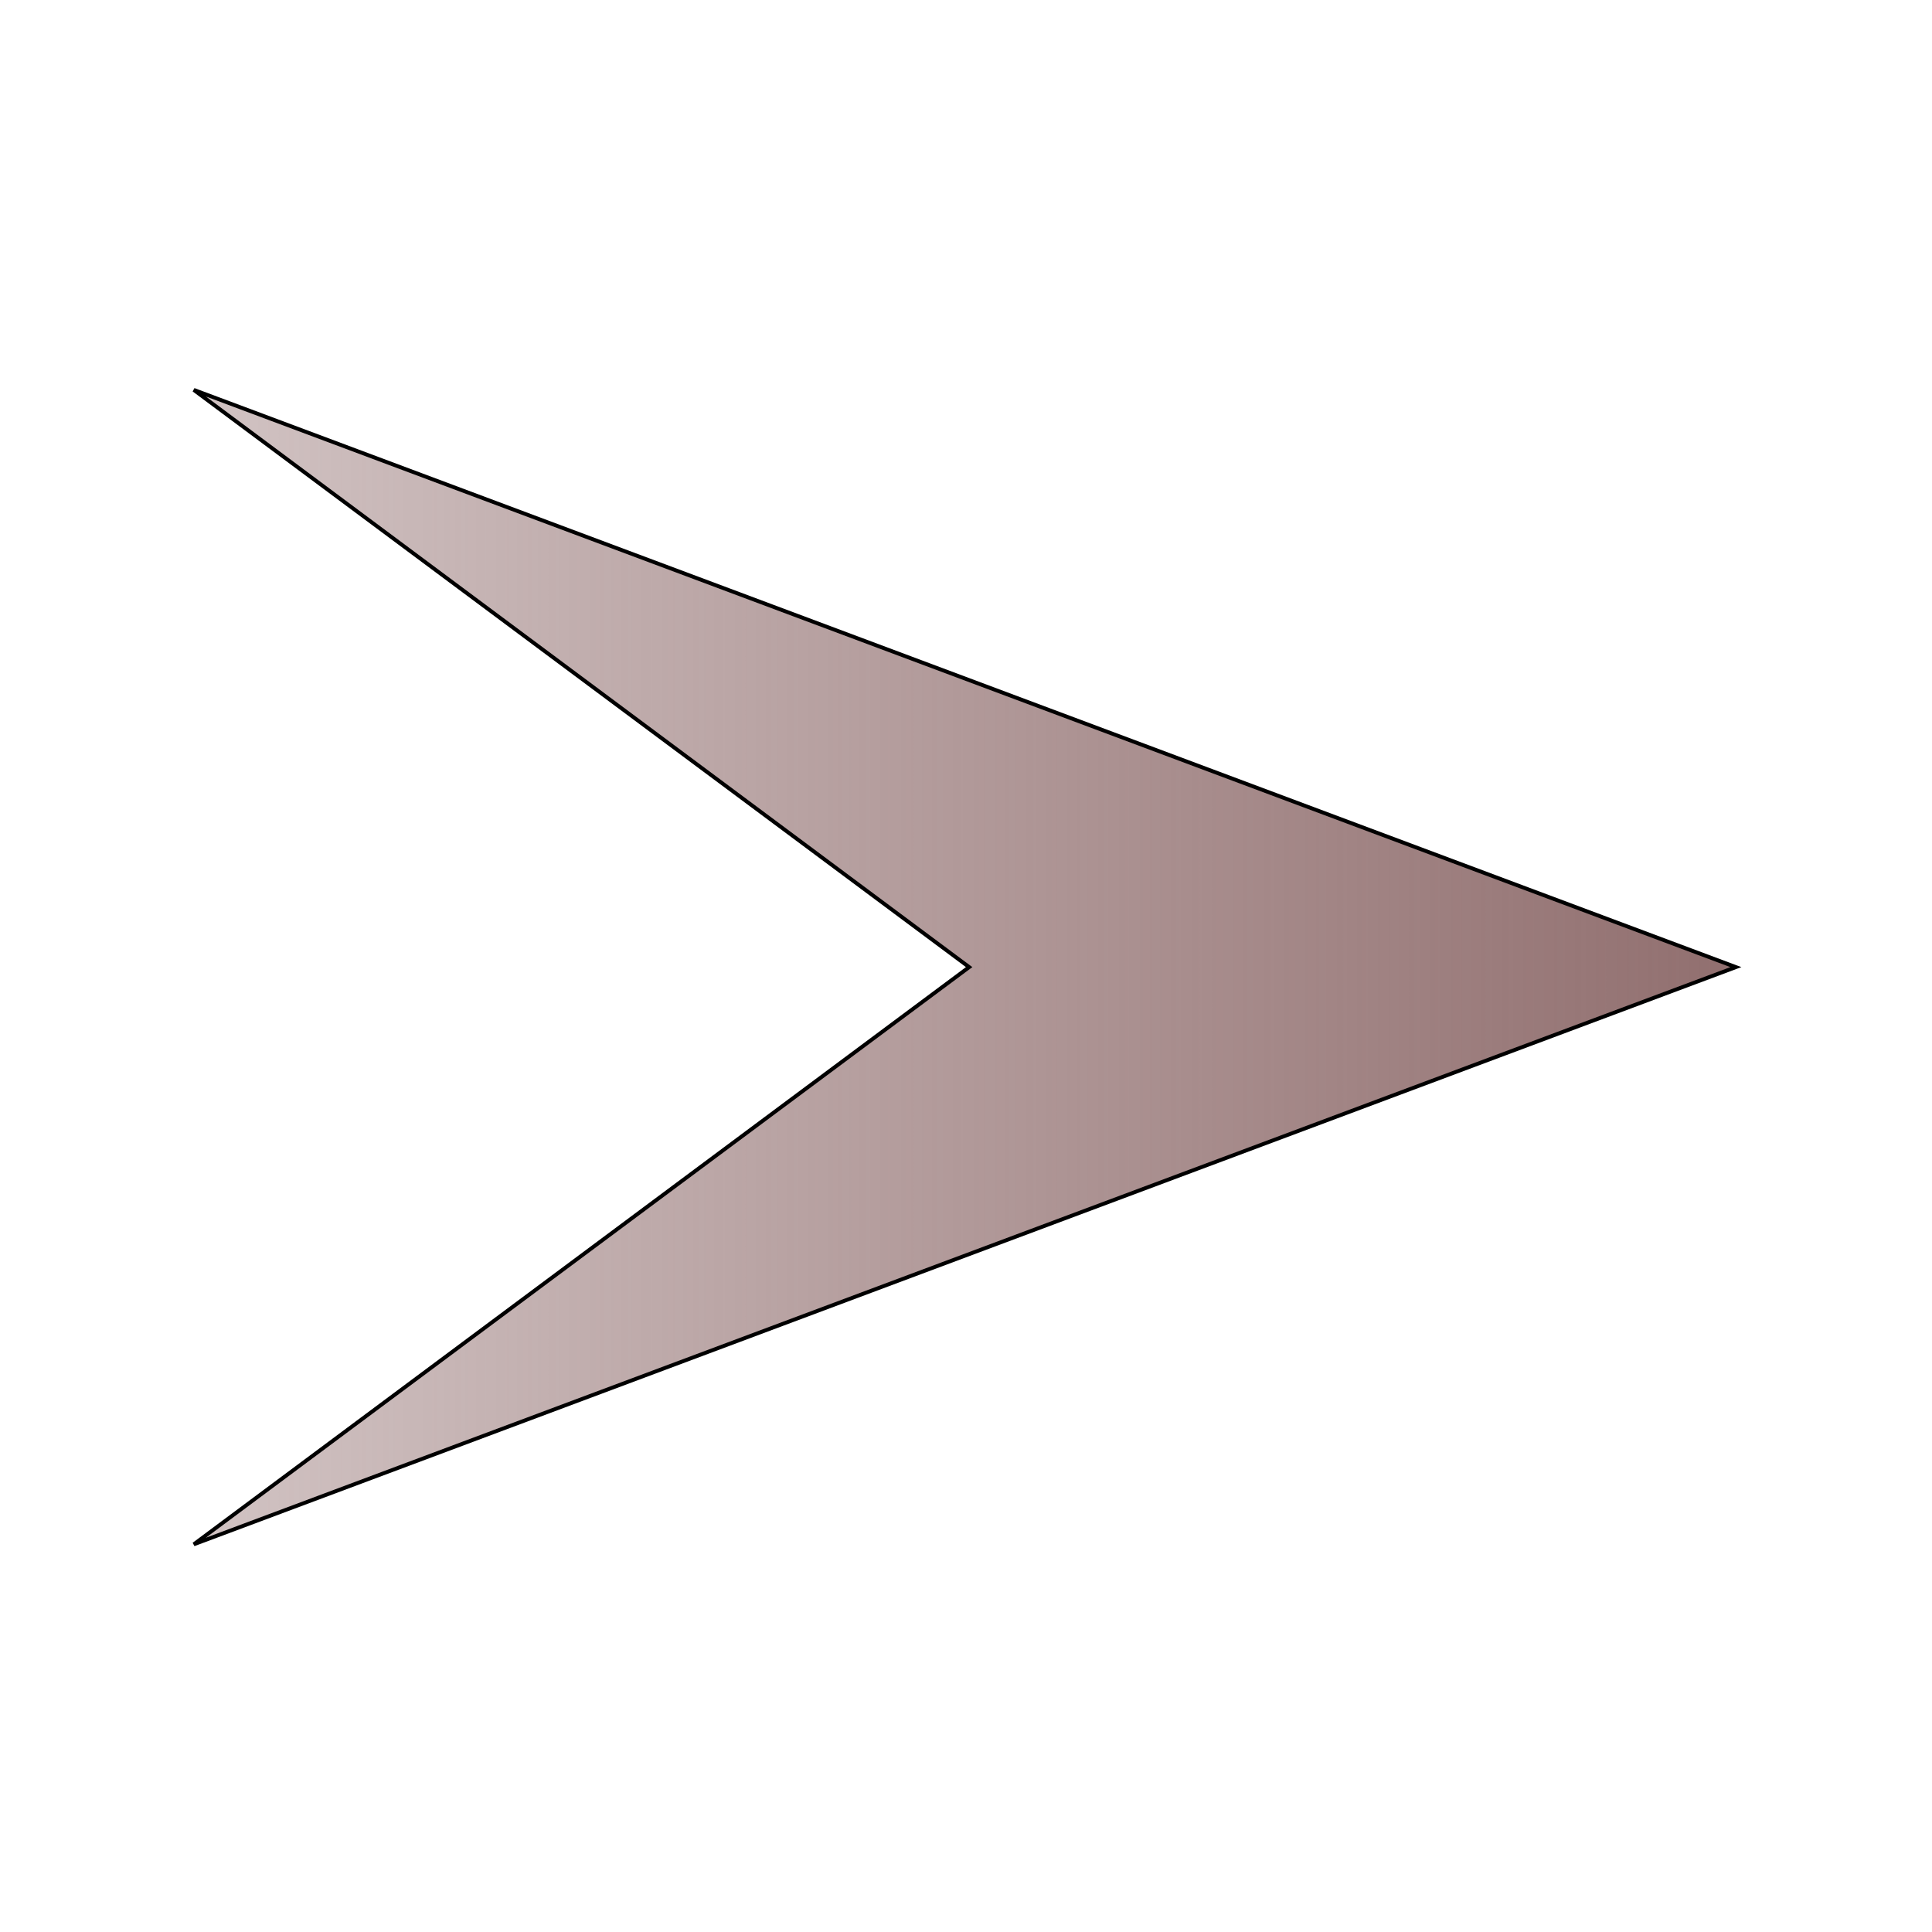 <?xml version="1.0" encoding="UTF-8" standalone="no"?>
<!-- Created with Inkscape (http://www.inkscape.org/) -->

<svg
   xmlns:dc="http://purl.org/dc/elements/1.1/"
   xmlns:cc="http://creativecommons.org/ns#"
   xmlns:rdf="http://www.w3.org/1999/02/22-rdf-syntax-ns#"
   xmlns:svg="http://www.w3.org/2000/svg"
   xmlns="http://www.w3.org/2000/svg"
   xmlns:xlink="http://www.w3.org/1999/xlink"
   xmlns:sodipodi="http://sodipodi.sourceforge.net/DTD/sodipodi-0.dtd"
   xmlns:inkscape="http://www.inkscape.org/namespaces/inkscape"
   height="500"
   width="500"
   viewBox="0 0 500 500"
   id="svg2"
   version="1.1"
   inkscape:version="0.91 r13725"
   sodipodi:docname="rightArrow.svg">
  <defs
     id="defs8">
    <linearGradient
       inkscape:collect="always"
       id="linearGradient3174">
      <stop
         style="stop-color:#916f6f;stop-opacity:1;"
         offset="0"
         id="stop3176" />
      <stop
         style="stop-color:#916f6f;stop-opacity:0;"
         offset="1"
         id="stop3178" />
    </linearGradient>
    <linearGradient
       inkscape:collect="always"
       xlink:href="#linearGradient3174"
       id="linearGradient3180"
       x1="51.28"
       y1="250.287"
       x2="735.762"
       y2="250.287"
       gradientUnits="userSpaceOnUse"
       gradientTransform="matrix(-1,0,0,1,500.528,0)" />
  </defs>
  <sodipodi:namedview
     pagecolor="#ffffff"
     bordercolor="#666666"
     borderopacity="1"
     objecttolerance="10"
     gridtolerance="10"
     guidetolerance="10"
     inkscape:pageopacity="0"
     inkscape:pageshadow="2"
     inkscape:window-width="1366"
     inkscape:window-height="699"
     id="namedview6"
     showgrid="false"
     units="px"
     showguides="true"
     inkscape:guide-bbox="true"
     inkscape:zoom="0.44851478"
     inkscape:cx="227.2197"
     inkscape:cy="203.25211"
     inkscape:window-x="0"
     inkscape:window-y="24"
     inkscape:window-maximized="1"
     inkscape:current-layer="svg2">
    <sodipodi:guide
       position="323.289,249.713"
       orientation="0,1"
       id="guide3154" />
    <sodipodi:guide
       position="450.375,249.713"
       orientation="1,0"
       id="guide3158" />
    <sodipodi:guide
       position="-644.349,399.095"
       orientation="0,1"
       id="guide3160" />
    <sodipodi:guide
       position="167.219,100.331"
       orientation="0,1"
       id="guide3162" />
    <sodipodi:guide
       position="51.28,276.468"
       orientation="1,0"
       id="guide3166" />
    <sodipodi:guide
       position="249.713,222.958"
       orientation="1,0"
       id="guide3172" />
  </sodipodi:namedview>
  <path
     style="fill:url(#linearGradient3180);fill-opacity:1;fill-rule:evenodd;stroke:#000000;stroke-width:1px;stroke-linecap:butt;stroke-linejoin:miter;stroke-opacity:1"
     d="M 50.153,100.905 449.248,250.287 50.153,399.669 250.815,250.287 Z"
     id="path3170"
     inkscape:connector-curvature="0" />
</svg>
